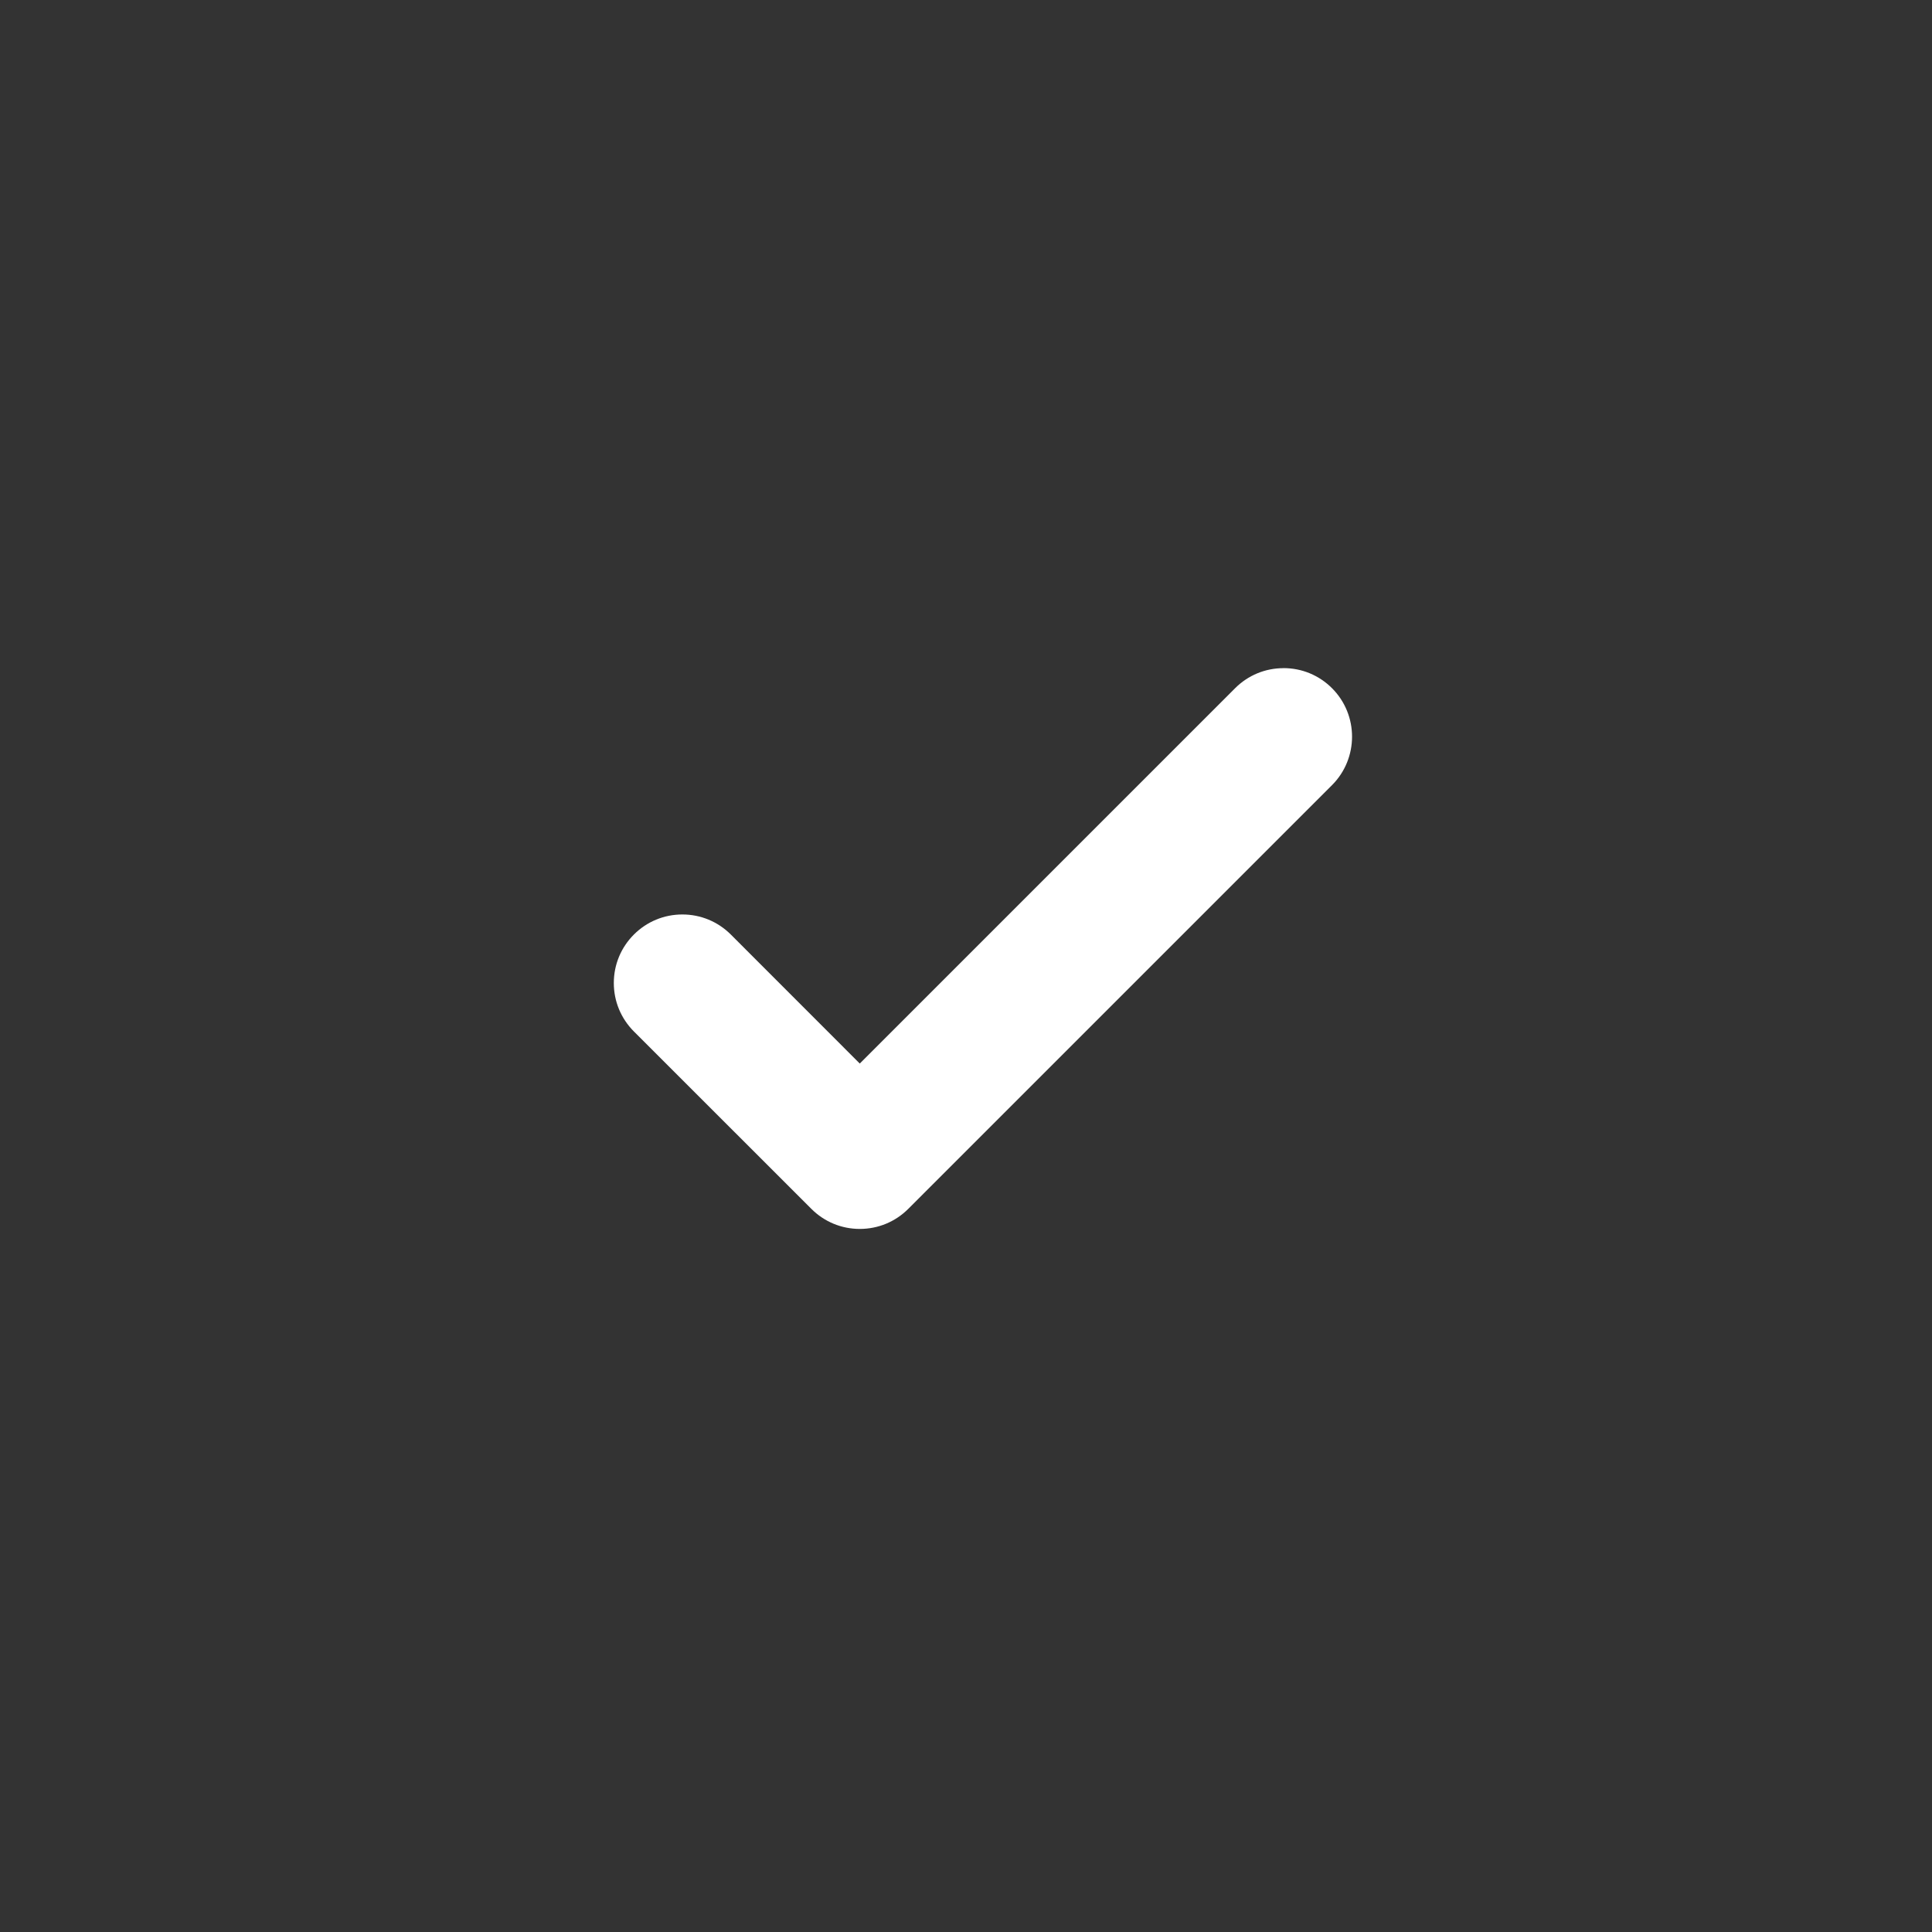 <svg xmlns="http://www.w3.org/2000/svg" width="55" height="55" viewBox="0 0 55 55">
    <rect x="0" y="0" width="55" height="55" fill="#333333" stroke="none"/>
    <g>
        <g>
            <g fill="#fff">
                <path d="M6.001 82.462c-.388 0-.752-.15-1.026-.425l-5.05-5.05c-.275-.274-.426-.639-.426-1.026 0-.388.151-.752.425-1.026C.2 74.66.563 74.51.95 74.51c.388 0 .752.15 1.026.425l4.025 4.025 11.037-11.038c.274-.274.639-.425 1.026-.425.388 0 .752.151 1.026.425.566.566.566 1.487 0 2.052L7.027 82.037c-.274.274-.638.425-1.026.425z" transform="translate(18.476 -47.976) translate(0 67.997) translate(0 -67.997)"/>
                <path d="M18.064 67.997c-.243 0-.487.093-.672.279L6 79.666l-4.378-4.378c-.186-.185-.43-.278-.673-.278-.243 0-.486.093-.672.278-.371.372-.371.974 0 1.345l5.05 5.05c.186.186.43.279.673.279.243 0 .487-.093.672-.278L18.736 69.62c.372-.372.372-.974 0-1.345-.185-.186-.429-.279-.672-.279m0-1c.521 0 1.011.203 1.38.572.76.76.76 1.998 0 2.759L7.38 82.39c-.368.368-.858.571-1.38.571-.52 0-1.01-.203-1.378-.571L-.43 77.34c-.369-.37-.572-.86-.572-1.38 0-.521.203-1.011.572-1.38.368-.368.858-.571 1.38-.571.52 0 1.01.203 1.379.571L6 78.253l10.684-10.684c.368-.369.858-.572 1.38-.572z" transform="translate(18.476 -47.976) translate(0 67.997) translate(0 -67.997)"/>
            </g>
        </g>
    </g>
</svg>
